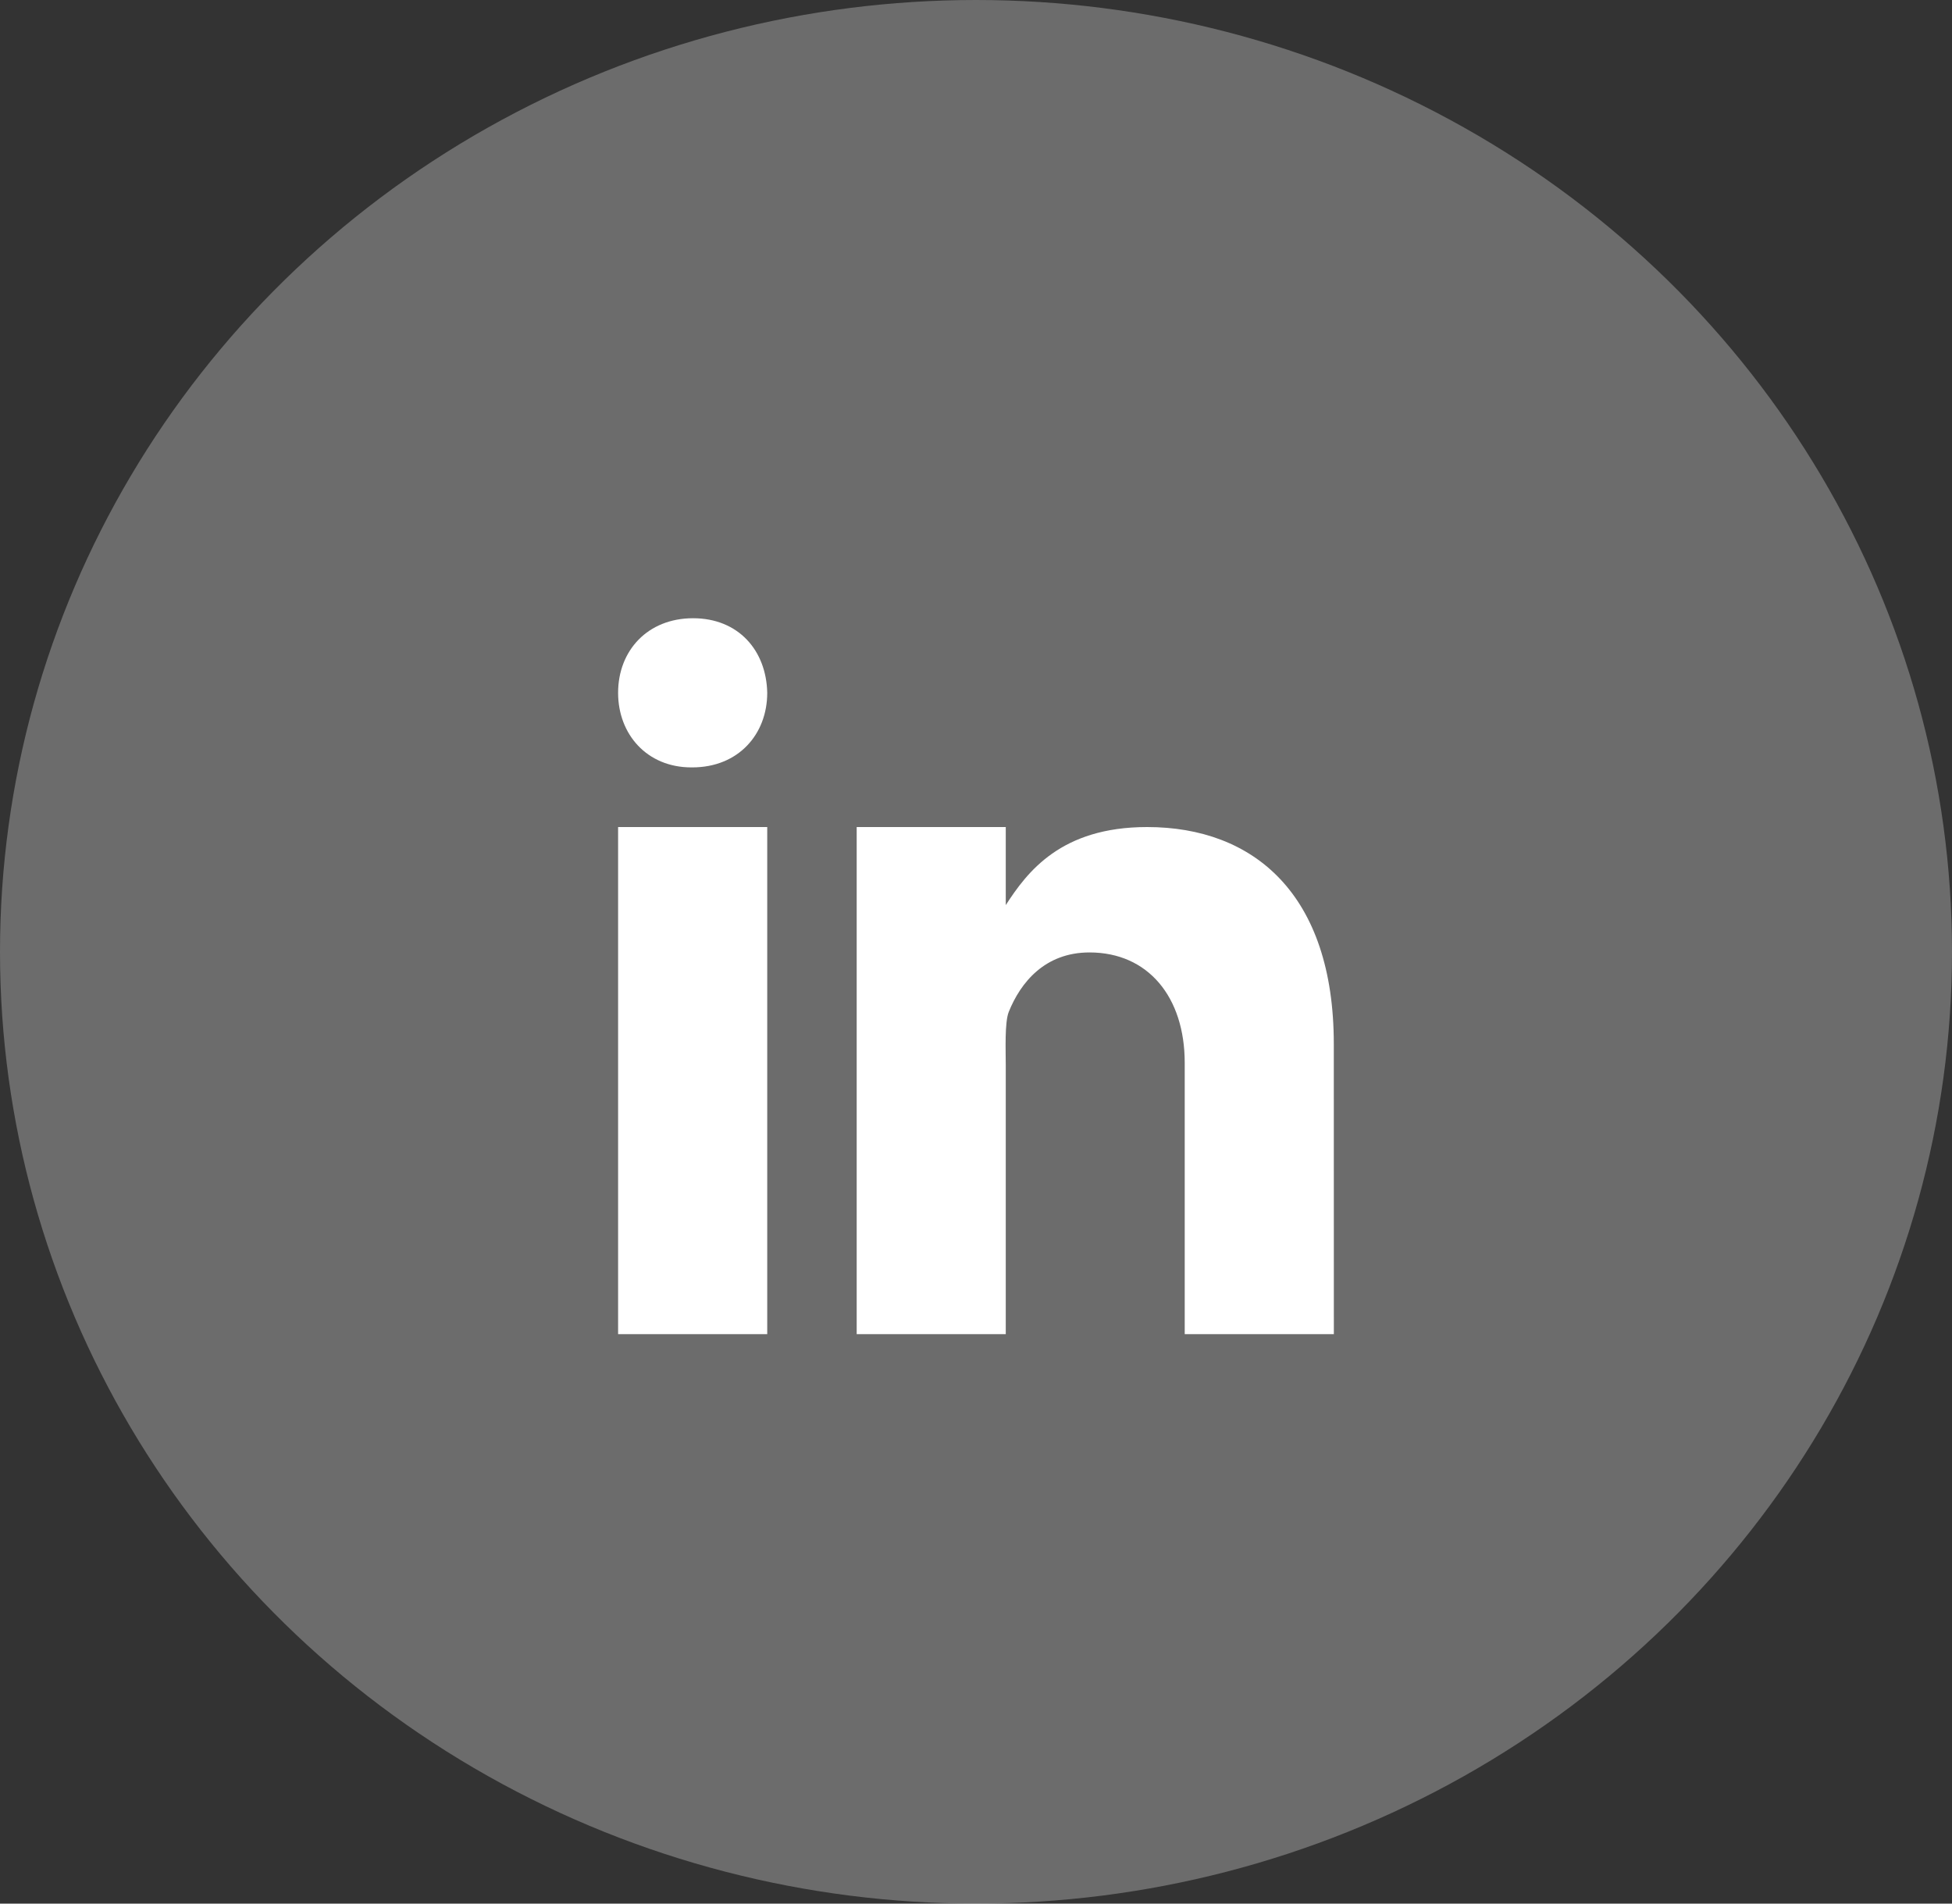 <svg width="40" height="39" viewBox="0 0 40 39" fill="none" xmlns="http://www.w3.org/2000/svg">
<rect x="0" y="0" width="40" height="39" fill="#333333" stroke="none"/>
<ellipse opacity="0.3" cx="20" cy="19.5" rx="20" ry="19.5" fill="#F2F2F2"/>
<path d="M12.666 16.944H15.722V27.333H12.666V16.944ZM14.185 15.722H14.168C13.256 15.722 12.666 15.043 12.666 14.194C12.666 13.326 13.274 12.666 14.202 12.666C15.132 12.666 15.704 13.326 15.722 14.194C15.722 15.042 15.132 15.722 14.185 15.722ZM27.333 27.333H24.277V21.773C24.277 20.429 23.529 19.513 22.326 19.513C21.409 19.513 20.913 20.131 20.672 20.729C20.584 20.943 20.61 21.534 20.61 21.833V27.333H17.555V16.944H20.61V18.543C21.051 17.861 21.741 16.944 23.506 16.944C25.692 16.944 27.332 18.319 27.332 21.39L27.333 27.333Z" fill="white"/>
</svg>
